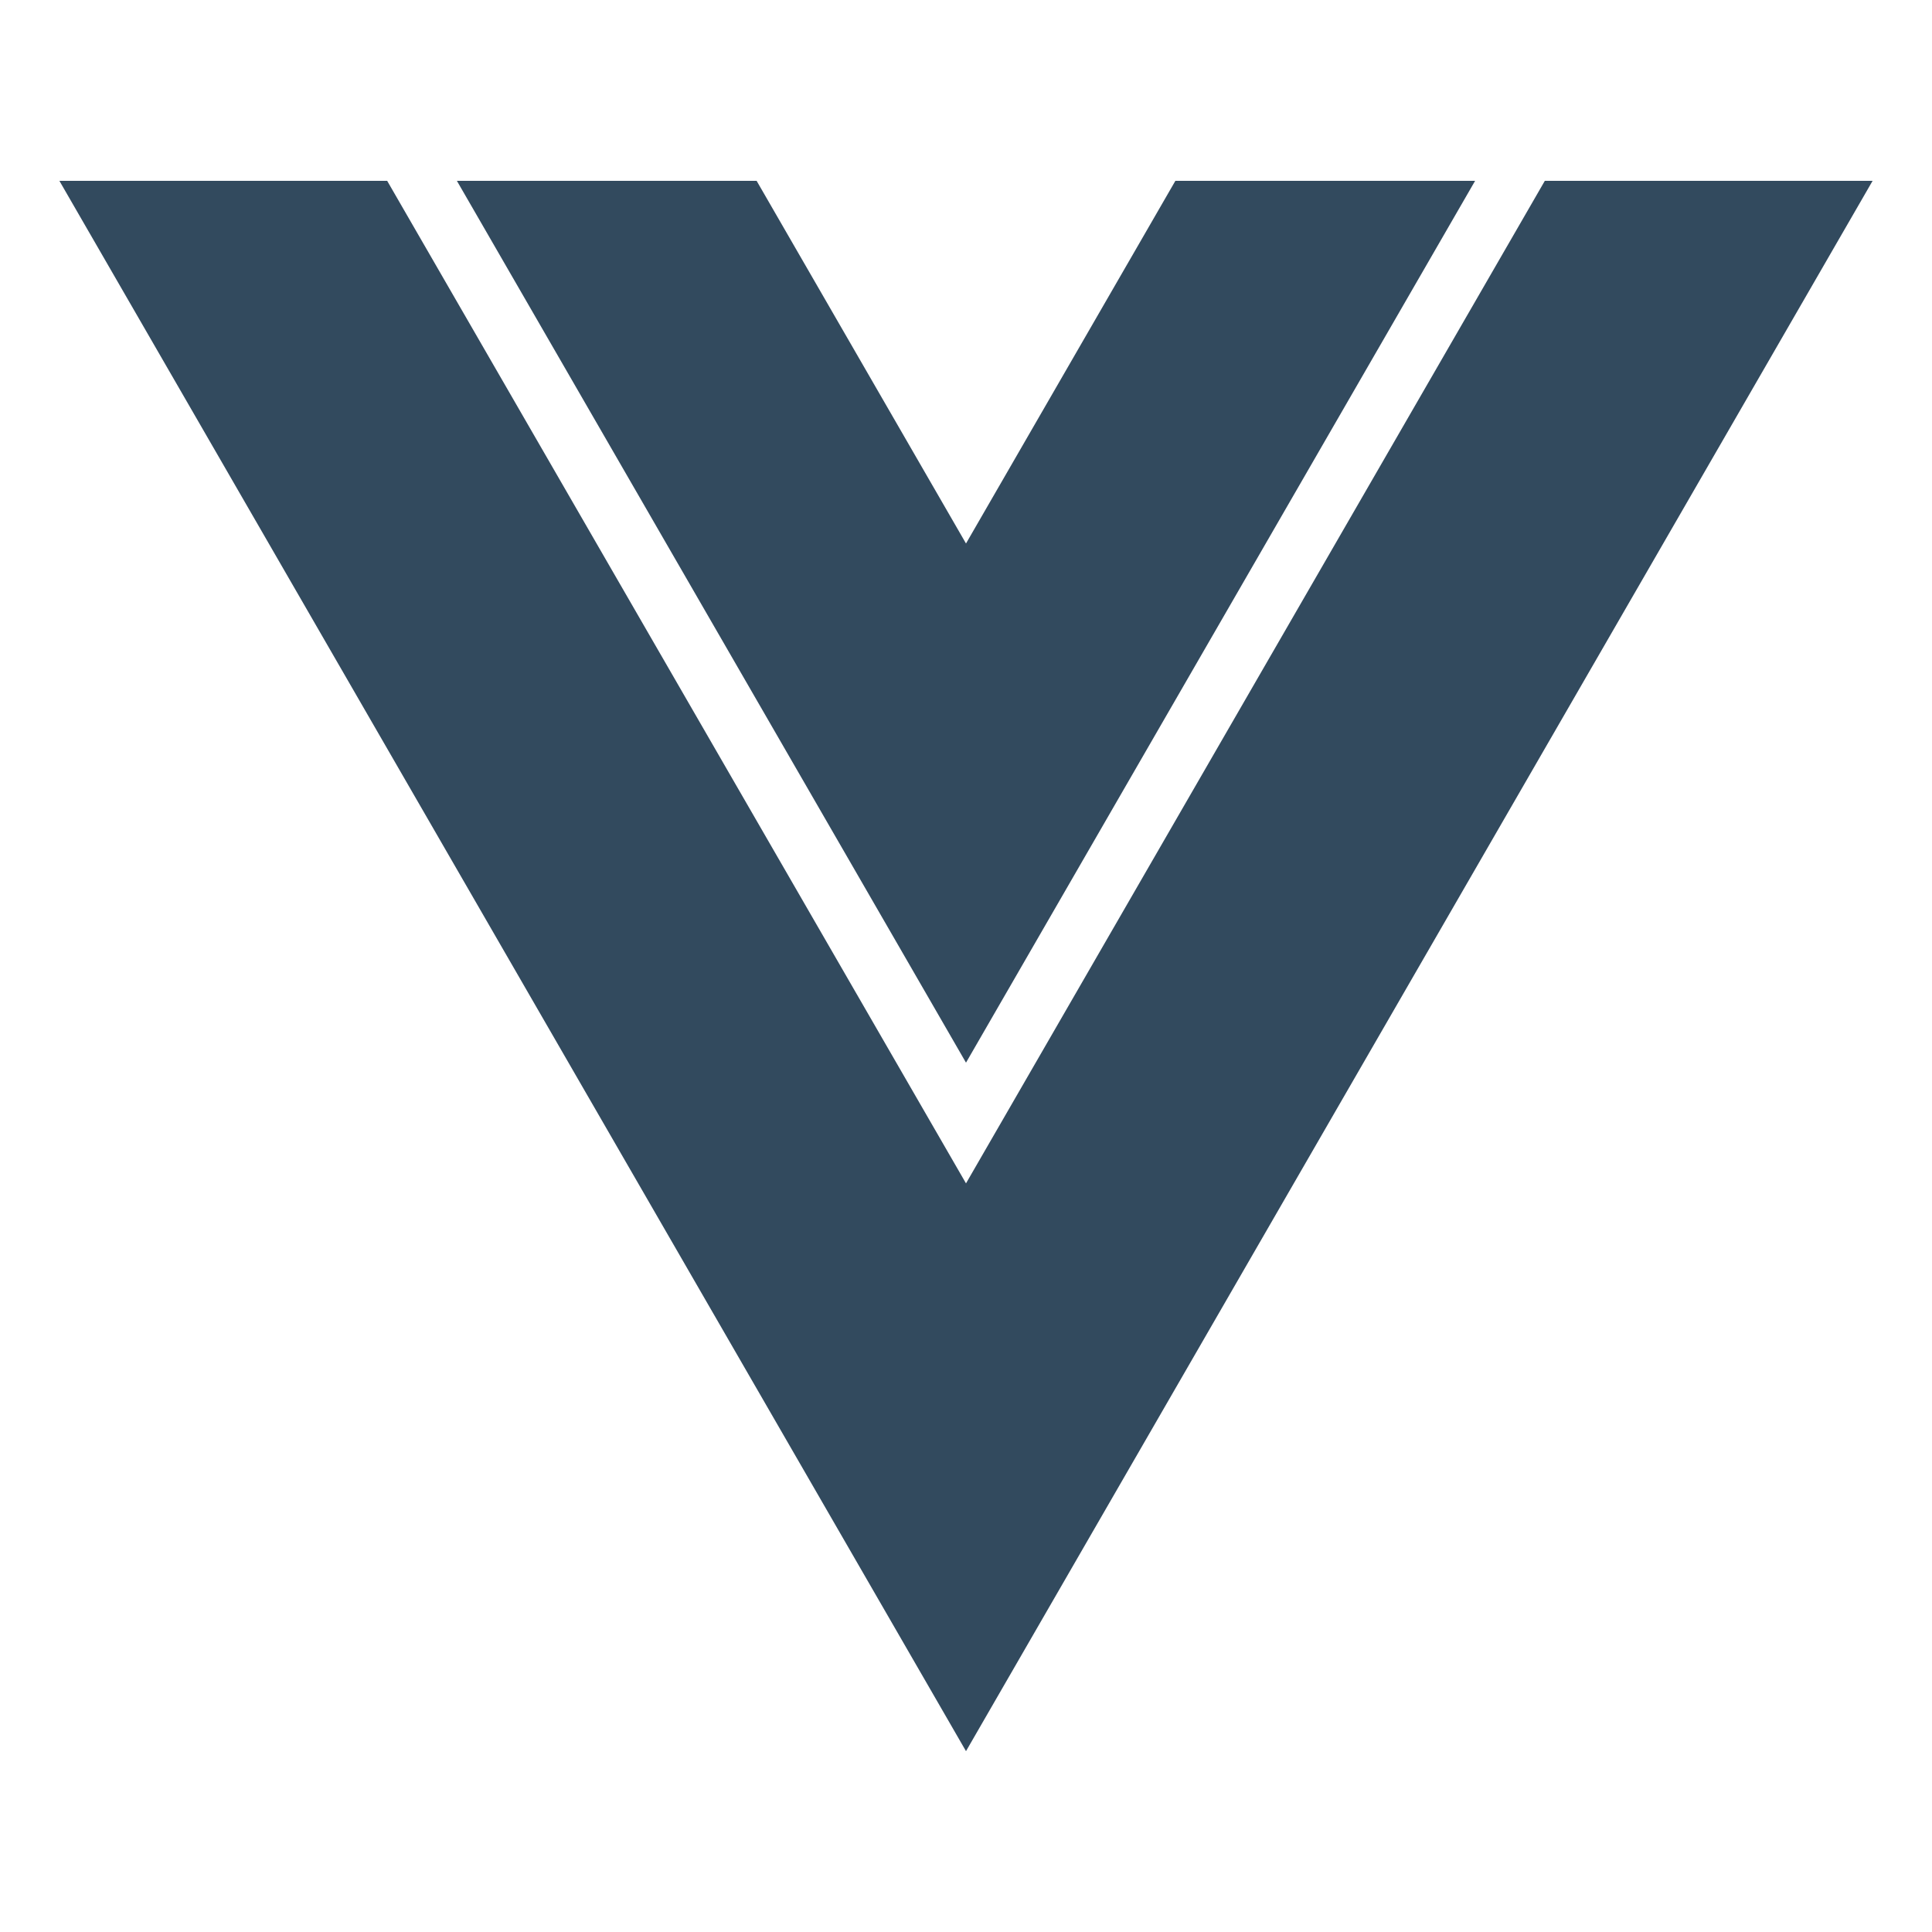 <svg width="35" height="35" viewBox="0 0 35 35" fill="none" xmlns="http://www.w3.org/2000/svg">
<path d="M17.5 9.846L13.707 3.276H8.277L17.5 19.251L26.723 3.276H21.293L17.5 9.846Z" fill="#324A5E"/>
<path d="M27.986 3.276L17.5 21.438L7.014 3.276H1.076L17.5 31.724L33.924 3.276H27.986Z" fill="#324A5E"/>
</svg>
